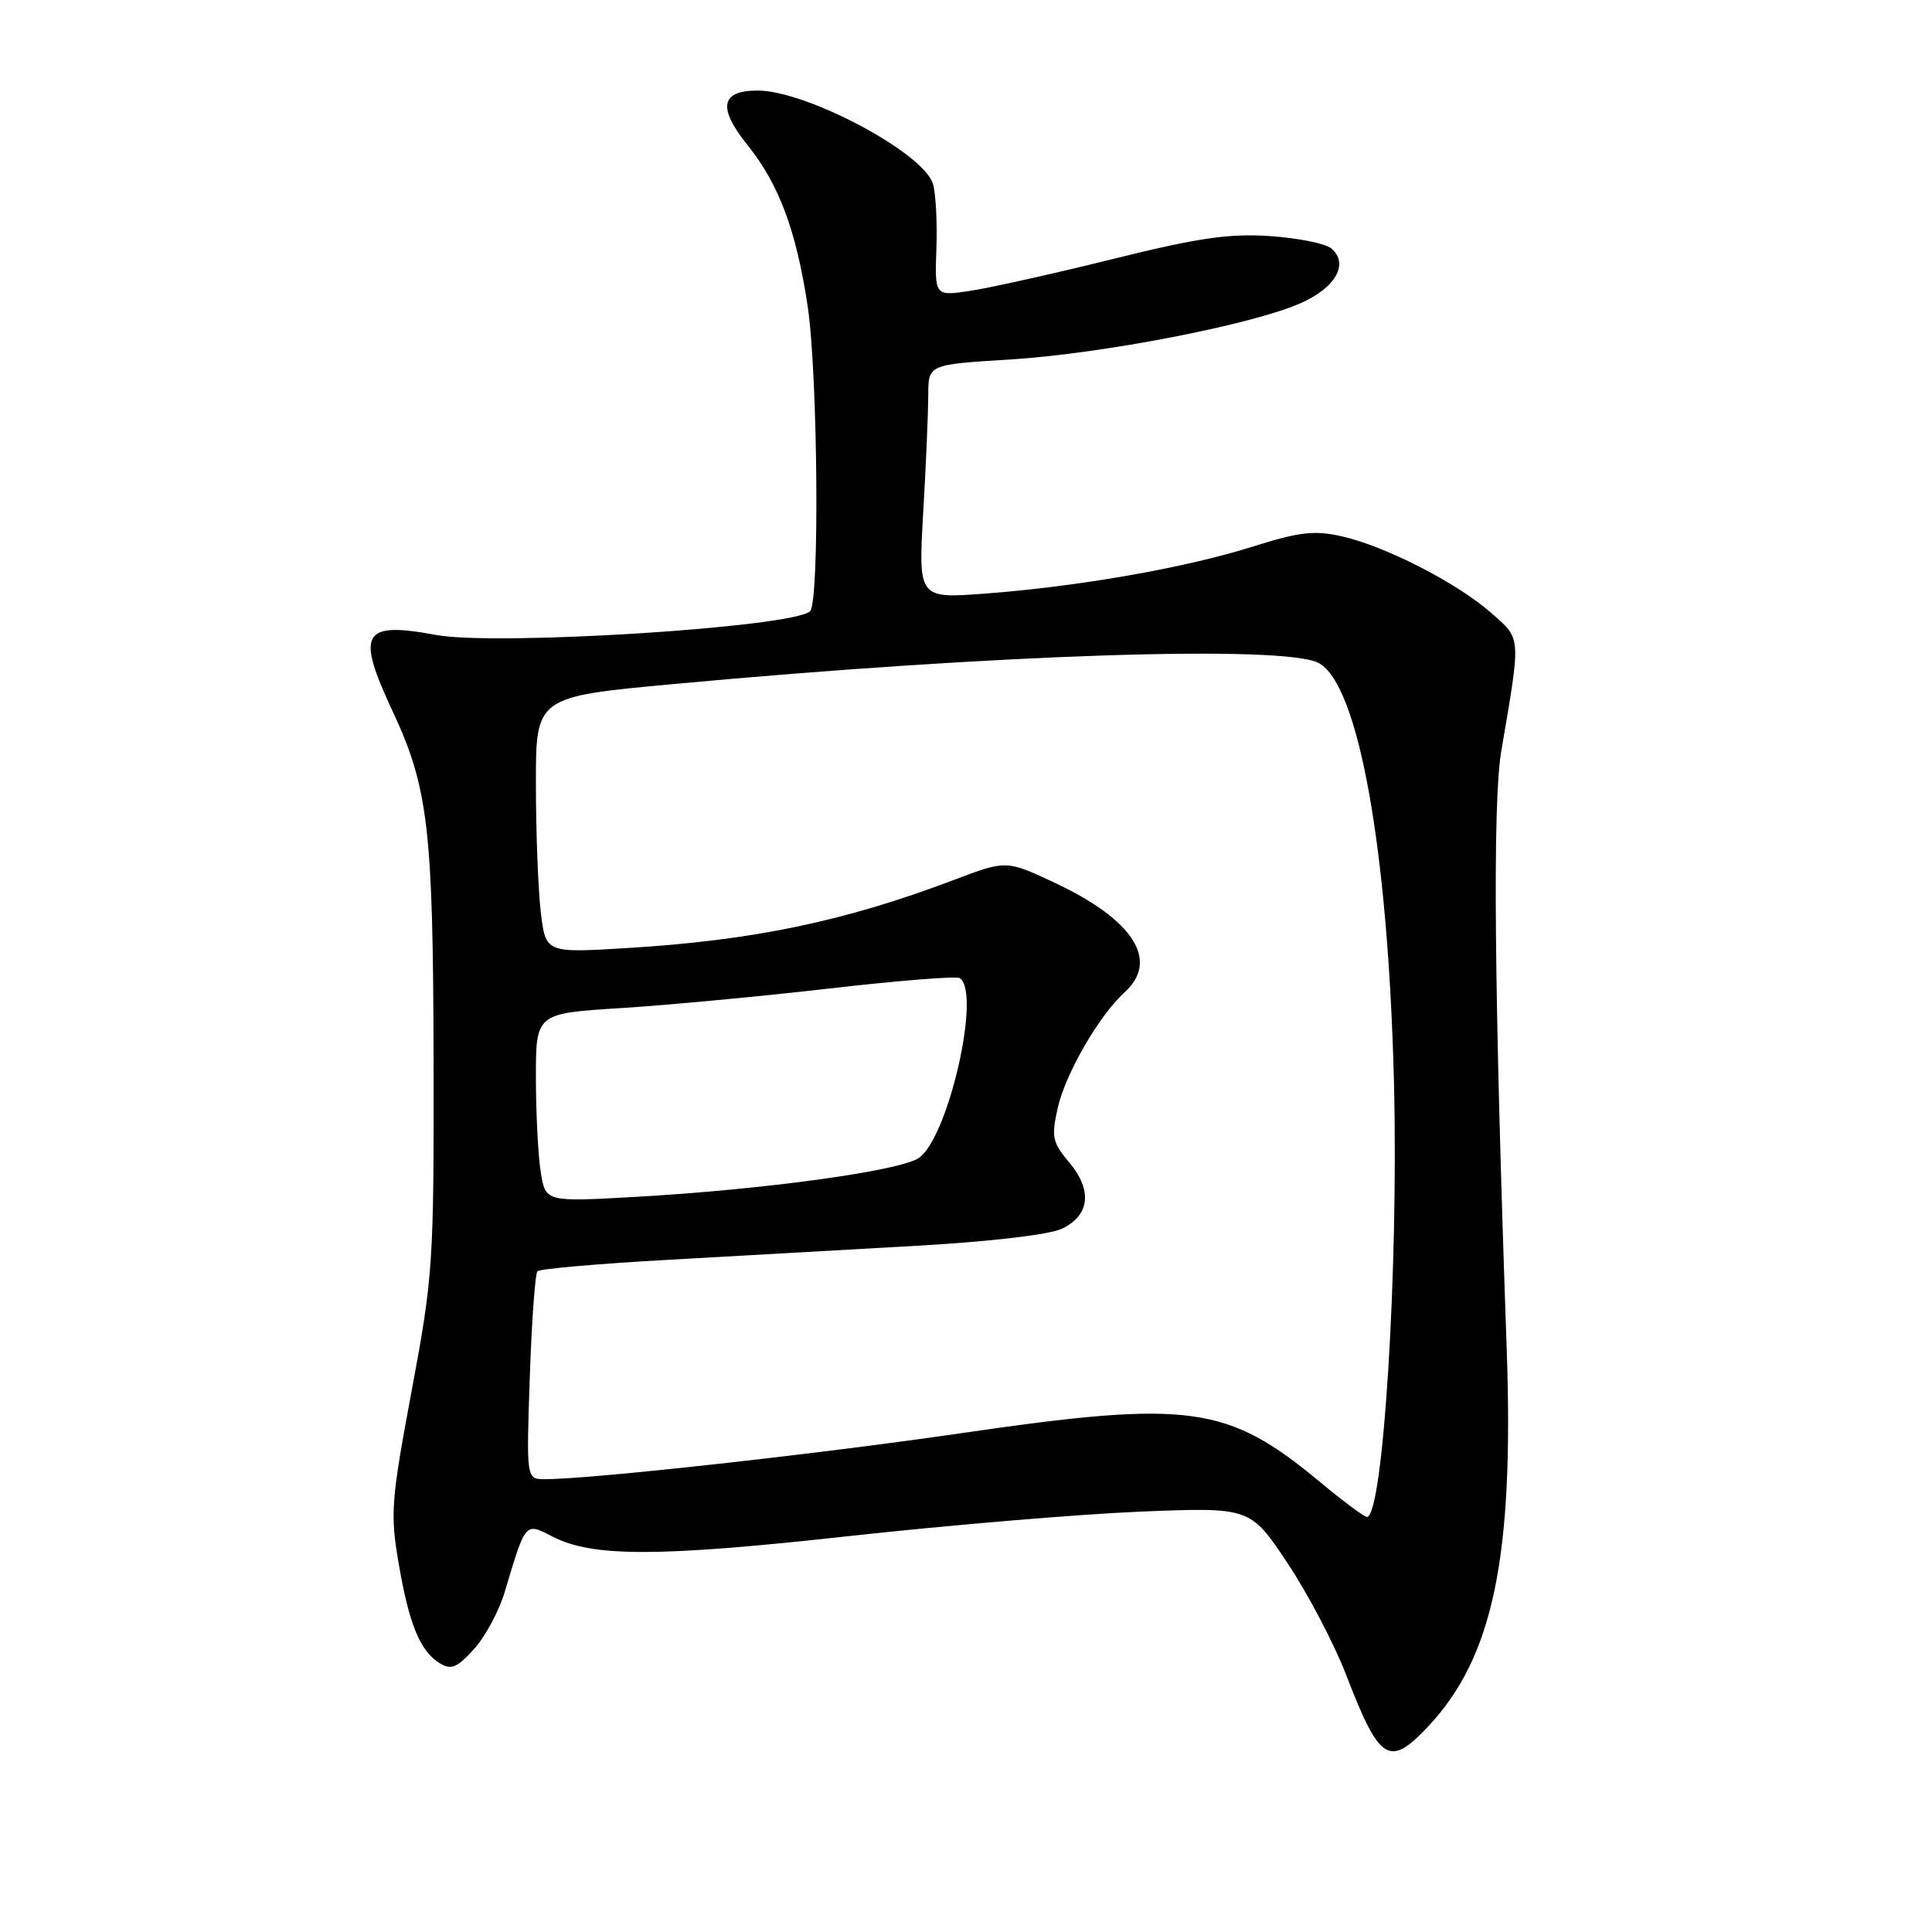 <?xml version="1.0" encoding="UTF-8" standalone="no"?>
<!DOCTYPE svg PUBLIC "-//W3C//DTD SVG 1.1//EN" "http://www.w3.org/Graphics/SVG/1.1/DTD/svg11.dtd" >
<svg xmlns="http://www.w3.org/2000/svg" xmlns:xlink="http://www.w3.org/1999/xlink" version="1.1" viewBox="0 0 256 256">
 <g >
 <path fill="currentColor"
d=" M 189.25 228.75 C 197.85 219.59 200.61 206.34 199.65 178.85 C 197.98 131.36 197.76 106.39 198.93 99.50 C 201.56 84.08 201.61 84.74 197.56 81.19 C 193.03 77.21 183.55 72.36 177.77 71.06 C 174.14 70.25 172.16 70.48 165.95 72.44 C 157.12 75.23 142.94 77.72 130.59 78.65 C 121.68 79.32 121.68 79.32 122.33 67.91 C 122.70 61.63 122.99 54.66 123.00 52.40 C 123.00 48.30 123.00 48.30 133.75 47.64 C 145.96 46.89 165.86 43.04 172.35 40.17 C 177.01 38.11 178.79 34.90 176.38 32.90 C 175.61 32.26 171.94 31.53 168.24 31.28 C 162.84 30.92 158.68 31.53 147.38 34.34 C 139.62 36.26 131.15 38.15 128.56 38.54 C 123.85 39.25 123.85 39.25 124.08 32.87 C 124.20 29.37 123.99 25.52 123.61 24.33 C 122.29 20.19 106.85 12.00 100.39 12.00 C 95.50 12.00 95.07 14.25 99.01 19.17 C 103.20 24.37 105.49 30.48 107.01 40.50 C 108.37 49.49 108.62 79.82 107.33 81.00 C 105.00 83.13 65.73 85.62 57.75 84.13 C 48.00 82.32 47.15 83.81 51.99 94.17 C 56.75 104.33 57.39 109.81 57.45 140.50 C 57.50 167.39 57.38 169.13 54.55 184.27 C 51.82 198.89 51.69 200.57 52.83 207.19 C 54.21 215.27 55.68 218.82 58.31 220.41 C 59.79 221.31 60.59 220.97 62.82 218.50 C 64.30 216.85 66.12 213.47 66.86 211.00 C 69.68 201.58 69.56 201.72 73.20 203.60 C 78.49 206.34 87.26 206.33 112.50 203.54 C 125.70 202.09 143.06 200.63 151.08 200.30 C 165.66 199.71 165.66 199.71 170.59 207.10 C 173.30 211.17 176.82 217.88 178.40 222.00 C 182.81 233.45 184.09 234.25 189.25 228.75 Z  M 174.99 196.44 C 162.62 186.16 157.73 185.49 127.46 189.89 C 108.28 192.69 78.31 196.00 72.21 196.00 C 69.74 196.00 69.74 196.00 70.20 182.51 C 70.45 175.08 70.91 168.76 71.22 168.44 C 71.53 168.13 79.26 167.45 88.39 166.94 C 97.53 166.42 112.41 165.58 121.47 165.07 C 131.20 164.52 139.07 163.60 140.72 162.81 C 144.41 161.04 144.78 157.71 141.67 154.02 C 139.44 151.37 139.29 150.65 140.16 146.79 C 141.17 142.28 145.65 134.53 149.01 131.49 C 153.68 127.27 150.20 121.86 139.65 116.92 C 133.33 113.97 133.33 113.97 126.41 116.59 C 111.97 122.07 99.80 124.61 83.13 125.62 C 72.31 126.28 72.31 126.28 71.66 120.89 C 71.31 117.93 71.01 110.29 71.01 103.92 C 71.00 92.33 71.00 92.33 89.25 90.64 C 131.95 86.68 170.20 85.43 174.73 87.85 C 180.02 90.69 183.94 112.52 184.71 143.50 C 185.32 168.18 183.27 201.00 181.12 201.00 C 180.77 201.00 178.01 198.95 174.99 196.44 Z  M 71.66 155.38 C 71.31 153.25 71.02 147.63 71.01 142.89 C 71.00 134.28 71.00 134.28 82.25 133.58 C 88.44 133.19 100.89 132.02 109.91 130.98 C 118.94 129.94 126.70 129.32 127.16 129.60 C 130.08 131.41 125.63 150.89 121.71 153.46 C 119.08 155.17 101.34 157.61 84.40 158.58 C 72.30 159.27 72.30 159.27 71.66 155.38 Z "/>
</g>
</svg>
